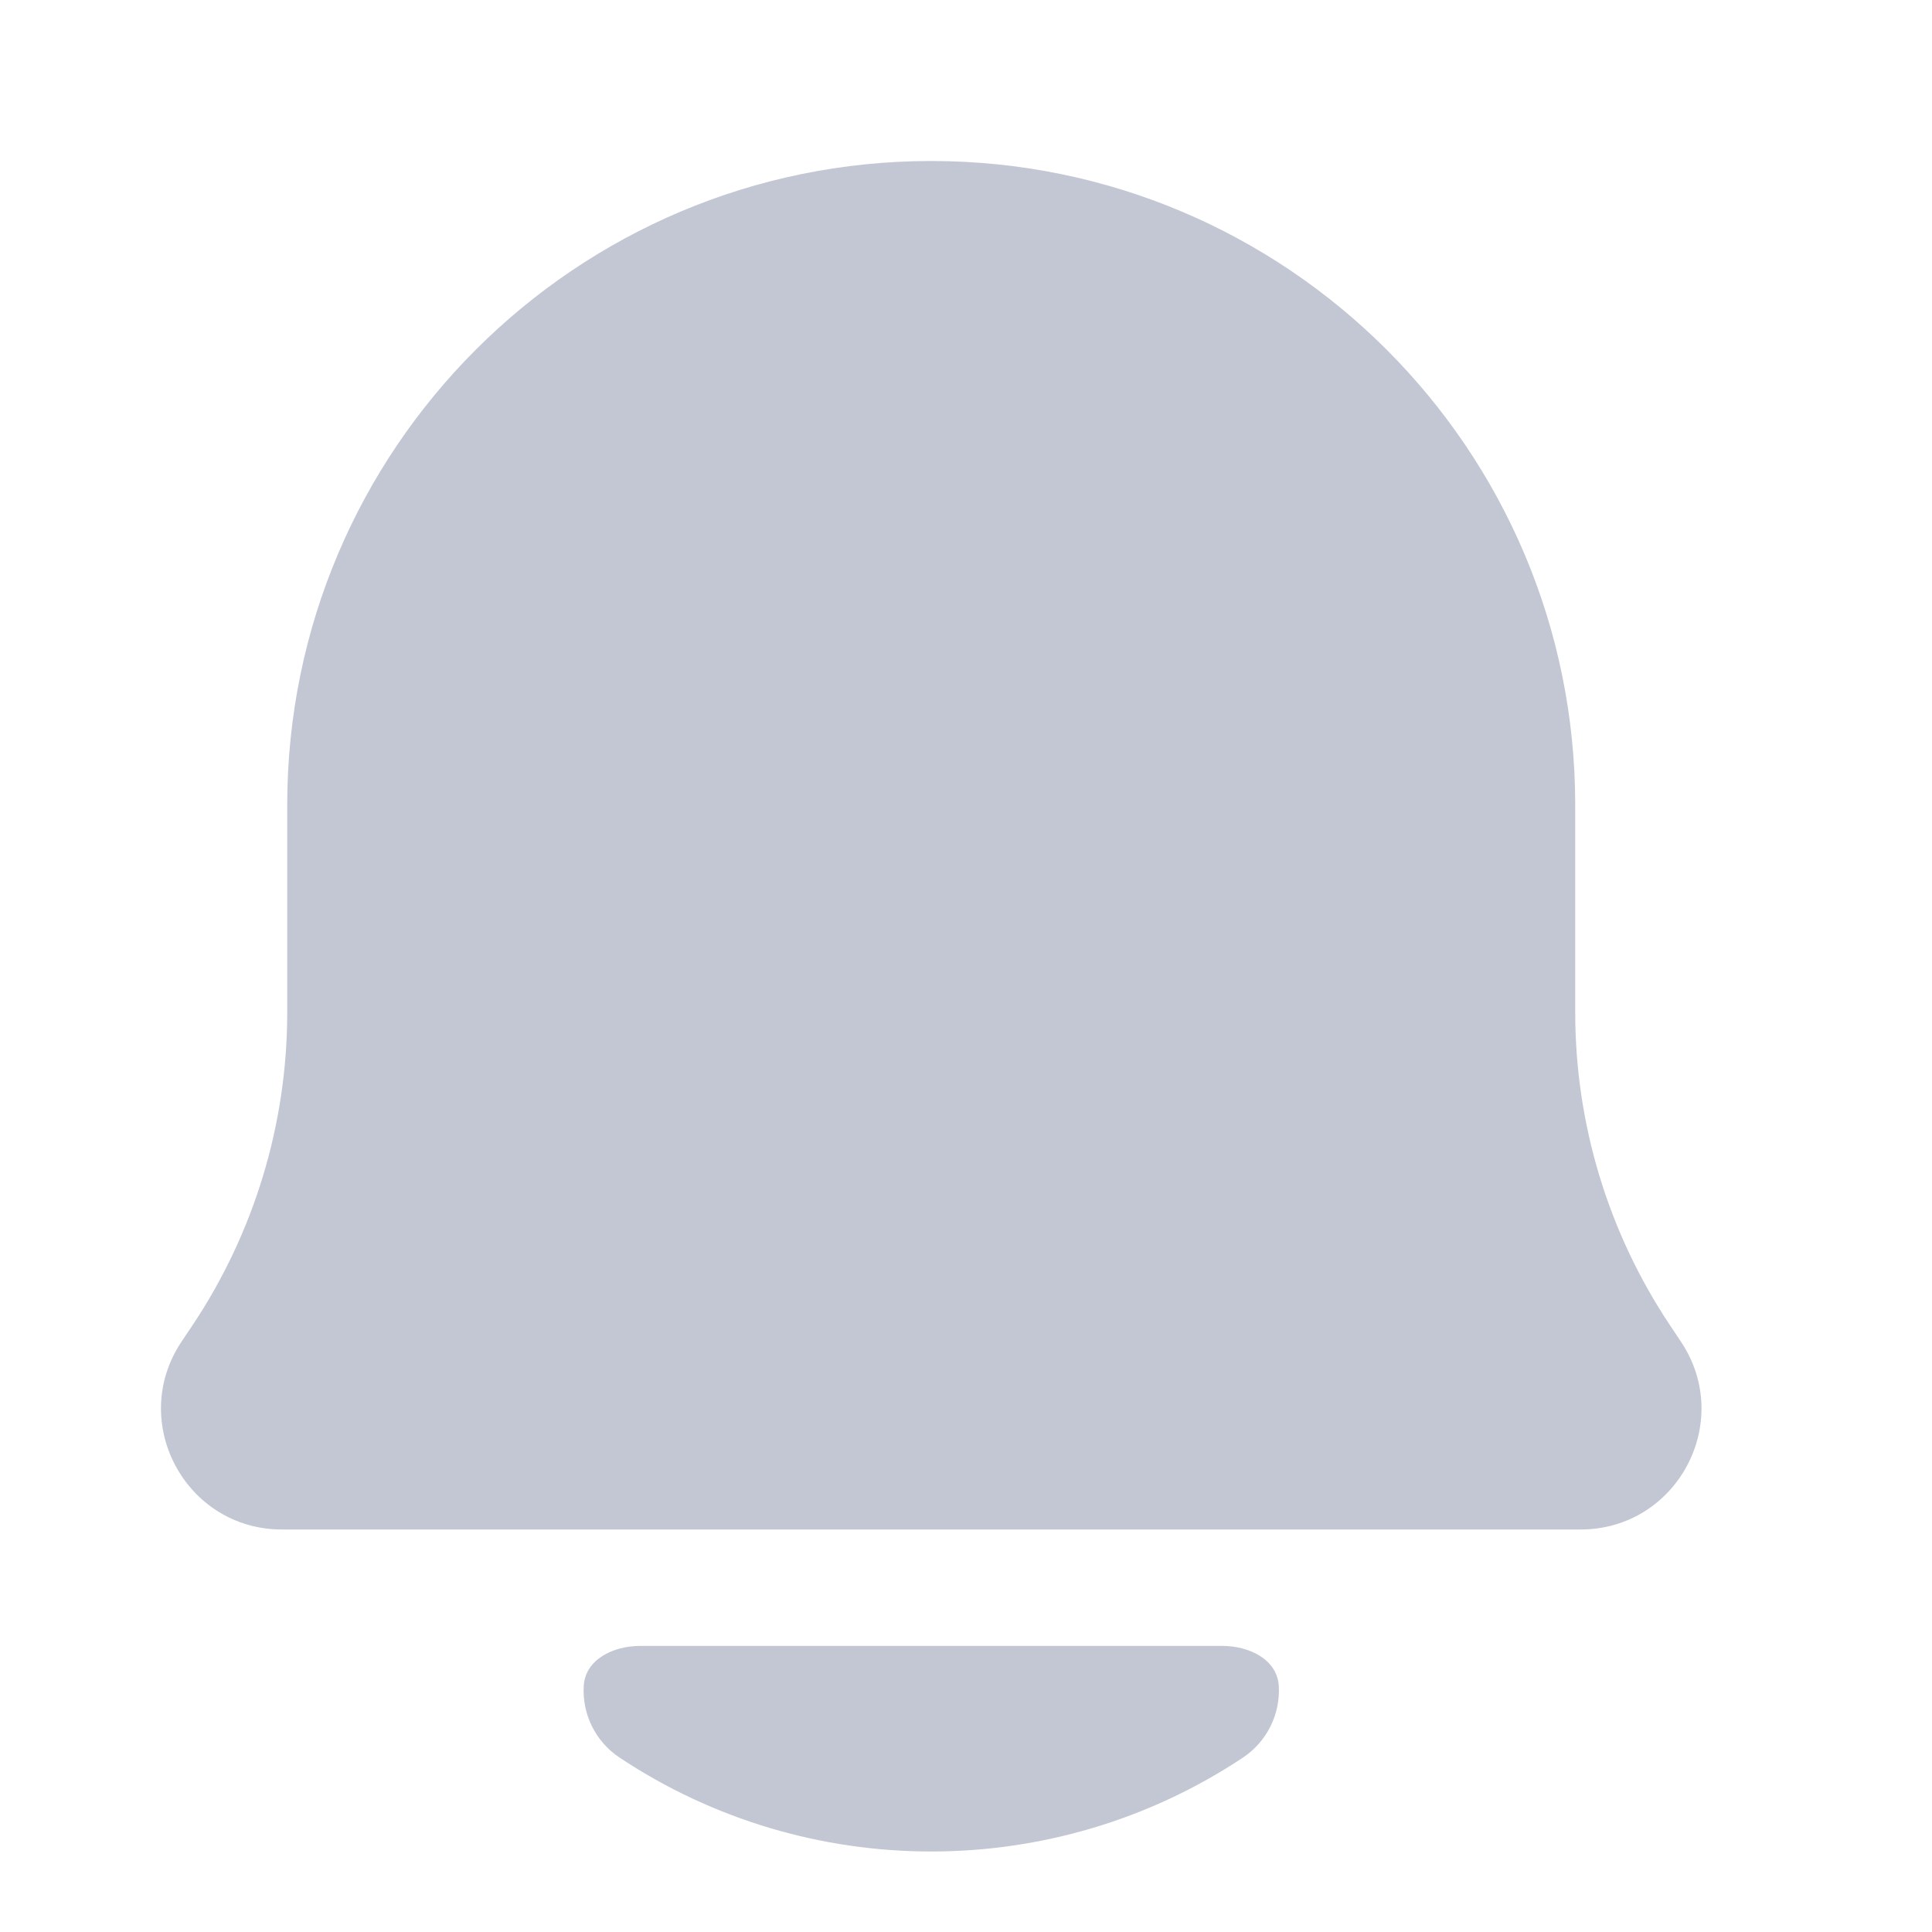 <svg width="24" height="24" viewBox="0 0 24 24" fill="none" xmlns="http://www.w3.org/2000/svg">
<g id="icon 114">
<g id="Icon">
<path fill-rule="evenodd" clip-rule="evenodd" d="M11.568 2C7.15 2 3.568 5.582 3.568 10V12.578C3.568 13.96 3.159 15.311 2.393 16.461L2.254 16.668C1.59 17.665 2.304 19 3.503 19H19.634C20.832 19 21.547 17.665 20.882 16.668L20.744 16.461C19.977 15.311 19.568 13.96 19.568 12.578V10C19.568 5.582 15.986 2 11.568 2Z" fill="#C2C7D3"/>
<path d="M15.441 21.833C15.745 21.63 15.903 21.289 15.886 20.949C15.869 20.614 15.518 20.446 15.184 20.446H7.953C7.618 20.446 7.267 20.614 7.251 20.949C7.233 21.289 7.391 21.63 7.696 21.833C10.035 23.389 13.101 23.389 15.441 21.833Z" fill="#C2C7D3"/>
</g>
</g>
</svg>
